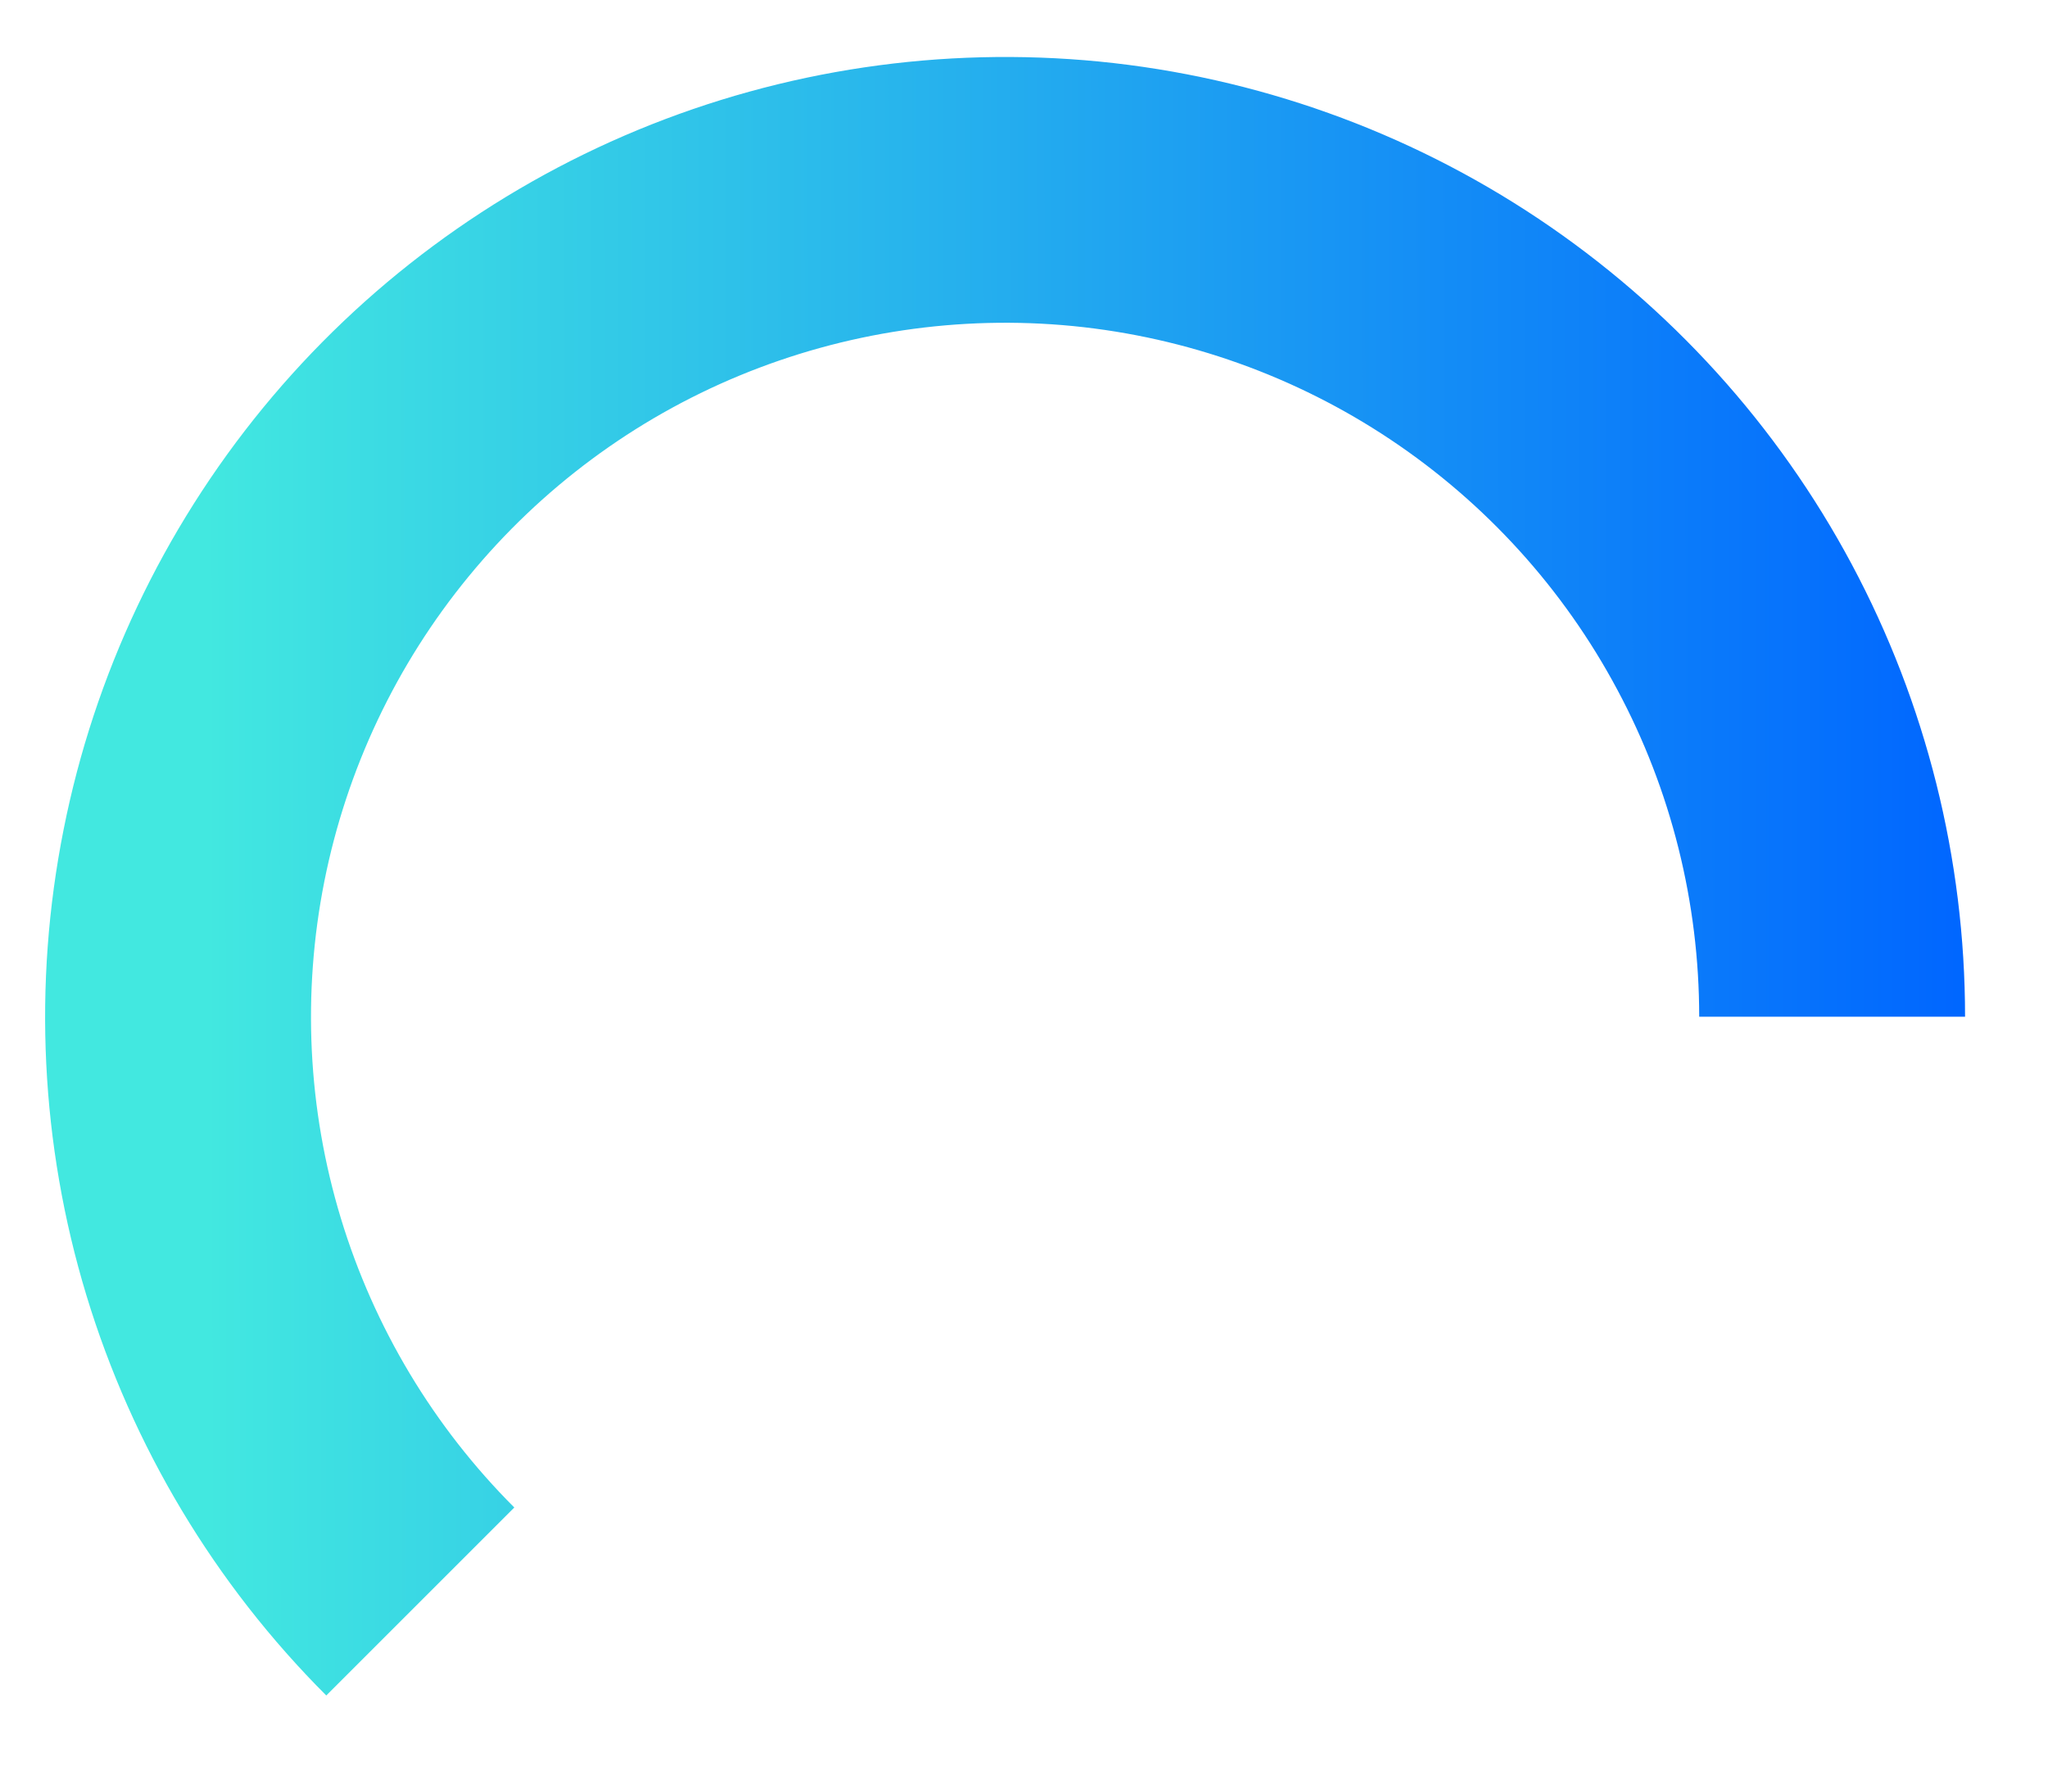 <svg width="16" height="14" viewBox="0 0 16 14" fill="none" xmlns="http://www.w3.org/2000/svg">
<path d="M15.352 7.945C15.352 6.712 15.048 5.498 14.467 4.41C13.886 3.322 13.045 2.395 12.019 1.709C10.994 1.024 9.815 0.602 8.588 0.481C7.36 0.361 6.122 0.544 4.982 1.016C3.843 1.488 2.837 2.234 2.055 3.187C1.273 4.141 0.737 5.272 0.497 6.482C0.256 7.692 0.317 8.942 0.675 10.122C1.034 11.303 1.677 12.377 2.549 13.249L4.018 11.78C3.387 11.149 2.922 10.373 2.663 9.52C2.404 8.666 2.36 7.762 2.534 6.887C2.708 6.013 3.095 5.194 3.661 4.505C4.226 3.816 4.953 3.276 5.777 2.935C6.601 2.594 7.497 2.461 8.384 2.548C9.272 2.636 10.124 2.941 10.865 3.436C11.607 3.932 12.215 4.602 12.635 5.389C13.056 6.175 13.275 7.053 13.275 7.945H15.352Z" fill="url(#paint0_linear_2629_1737)"/>
<defs>
<linearGradient id="paint0_linear_2629_1737" x1="1.613" y1="9.338" x2="15.354" y2="9.323" gradientUnits="userSpaceOnUse">
<stop stop-color="#42E8E0"/>
<stop offset="1" stop-color="#0066FF"/>
</linearGradient>
</defs>
</svg>
